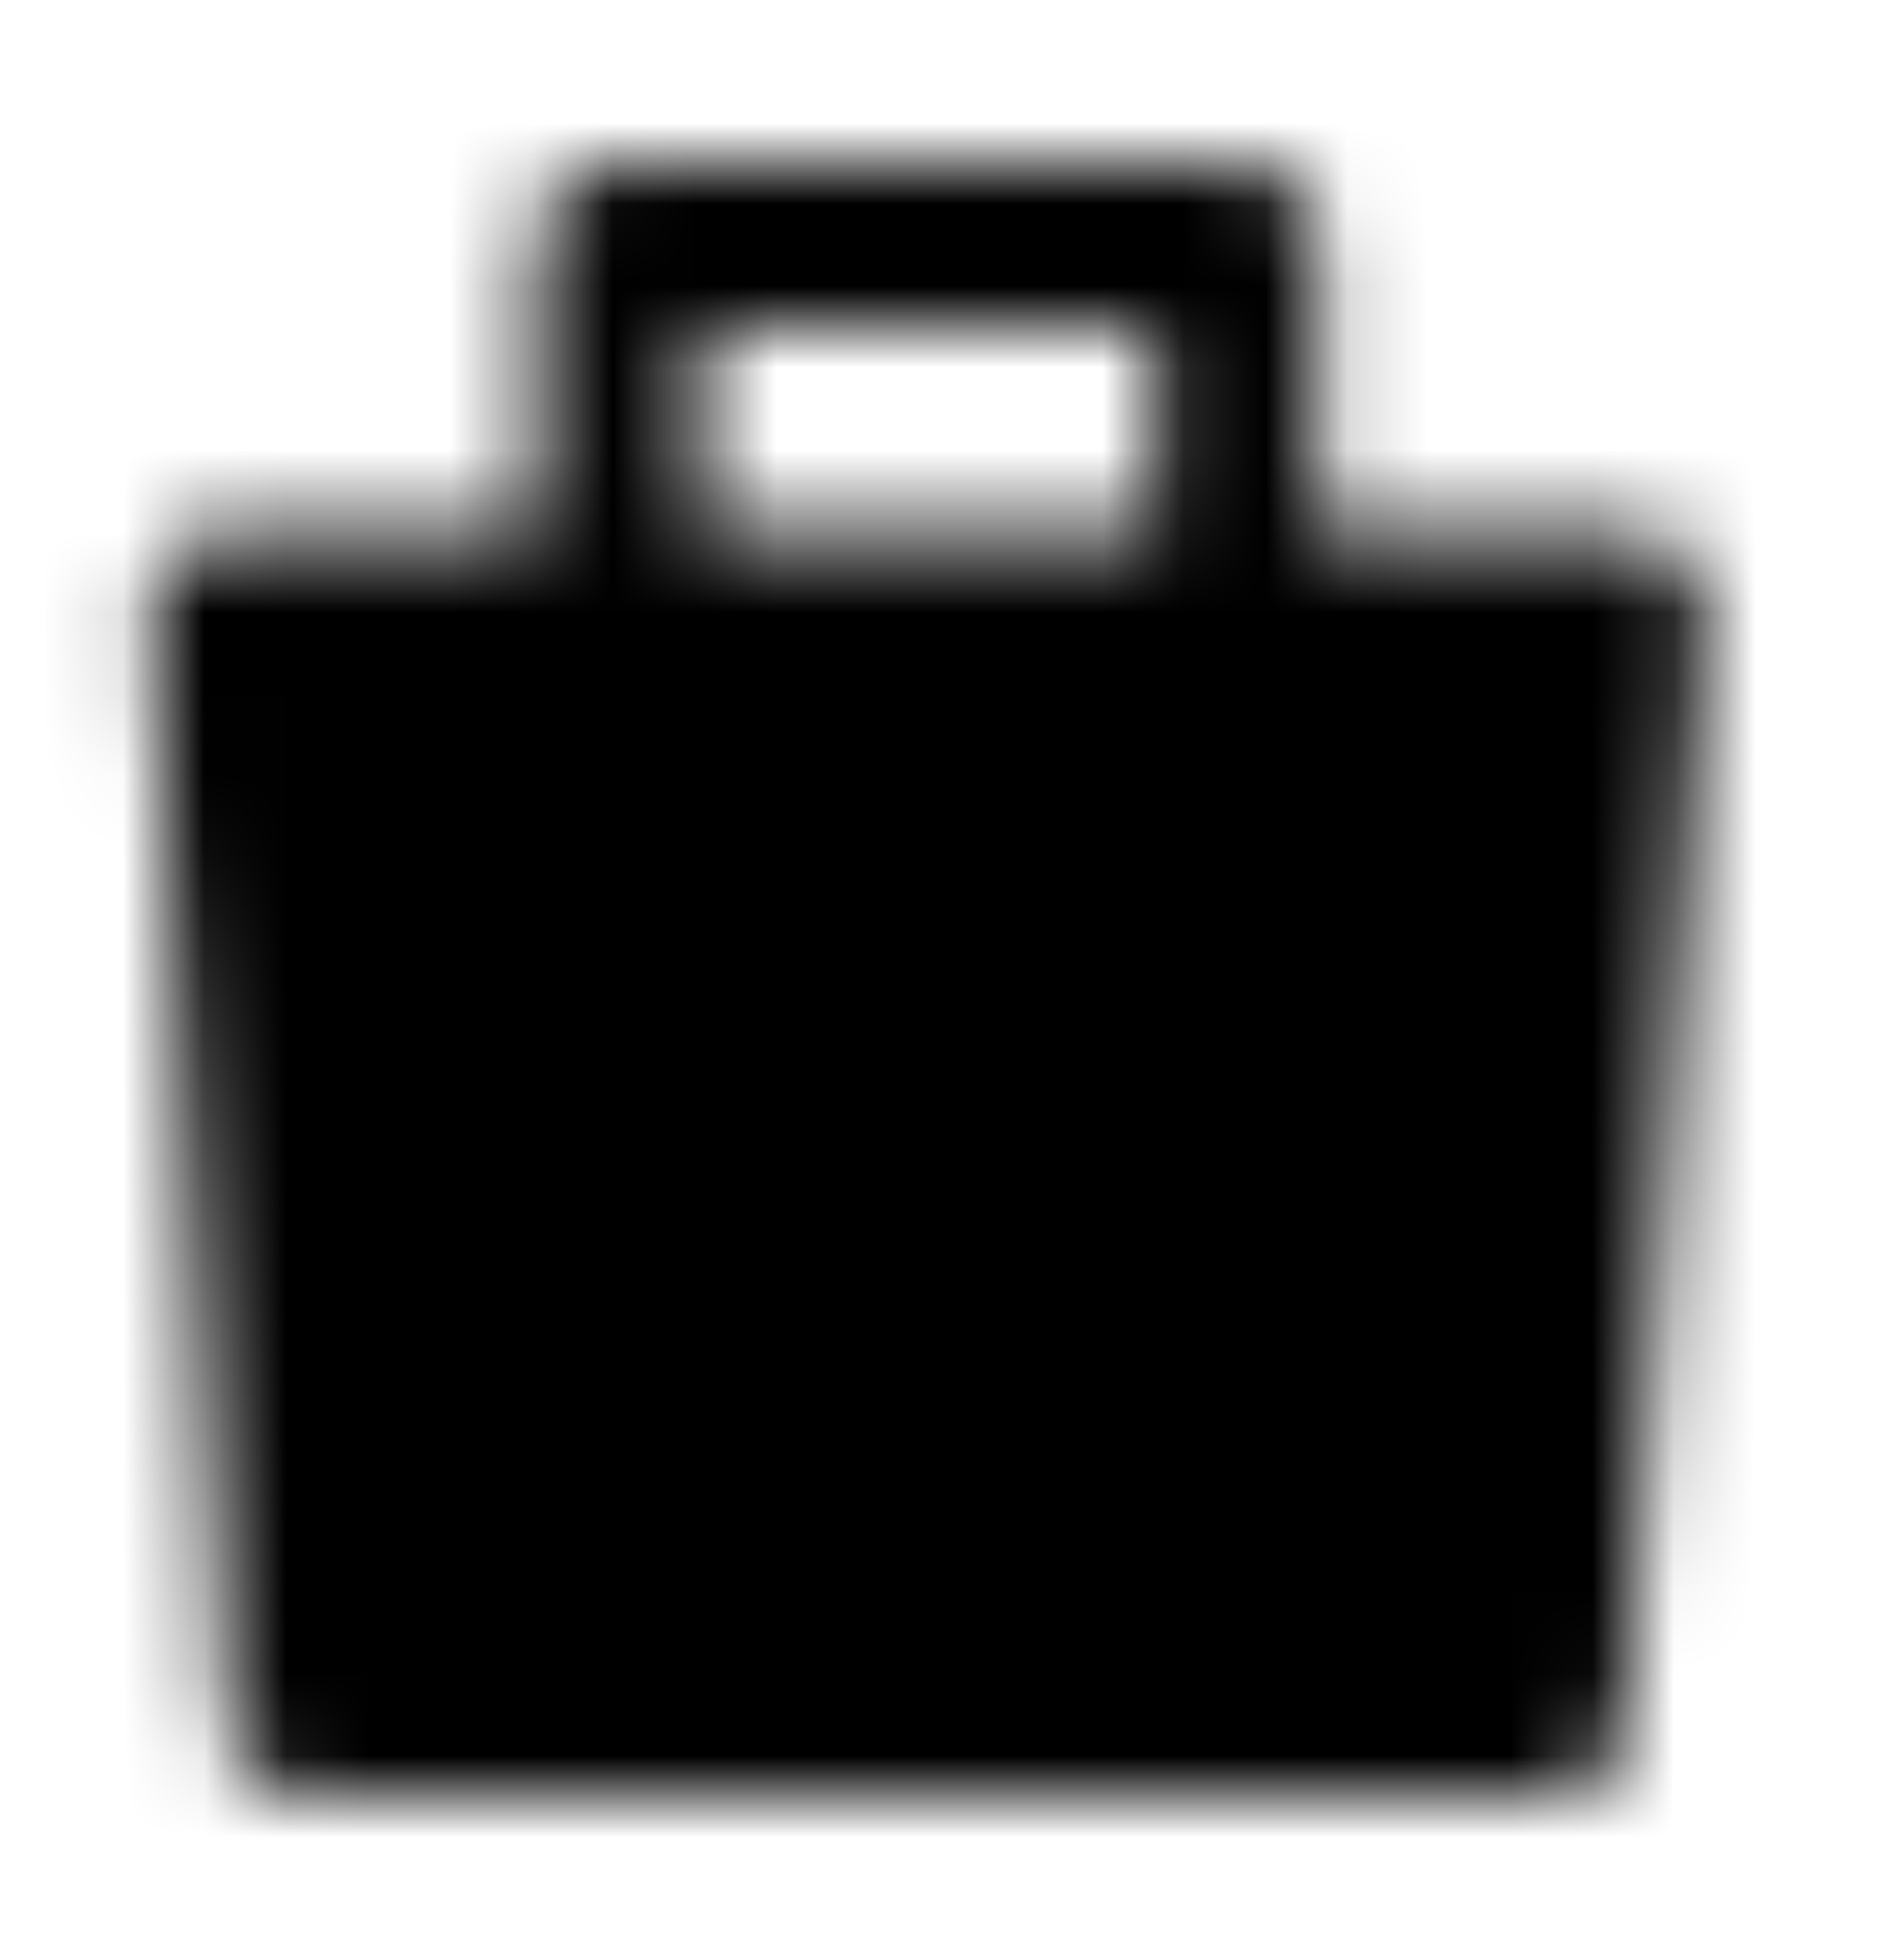 <svg width="23" height="24" viewBox="0 0 23 24" fill="none" xmlns="http://www.w3.org/2000/svg">
<mask id="mask0_532_3456" style="mask-type:luminance" maskUnits="userSpaceOnUse" x="1" y="2" width="20" height="20">
<path fill-rule="evenodd" clip-rule="evenodd" d="M2.84 7.5H19.879L18.932 21H3.786L2.84 7.5Z" fill="white" stroke="white" stroke-width="2" stroke-linejoin="round"/>
<path d="M7.573 9.5V3H15.146V9.5" stroke="white" stroke-width="2" stroke-linecap="round" stroke-linejoin="round"/>
<path d="M7.573 17H15.146" stroke="black" stroke-width="2" stroke-linecap="round"/>
</mask>
<g mask="url(#mask0_532_3456)">
<path d="M0 0H22.719V24H0V0Z" fill="black"/>
</g>
</svg>
